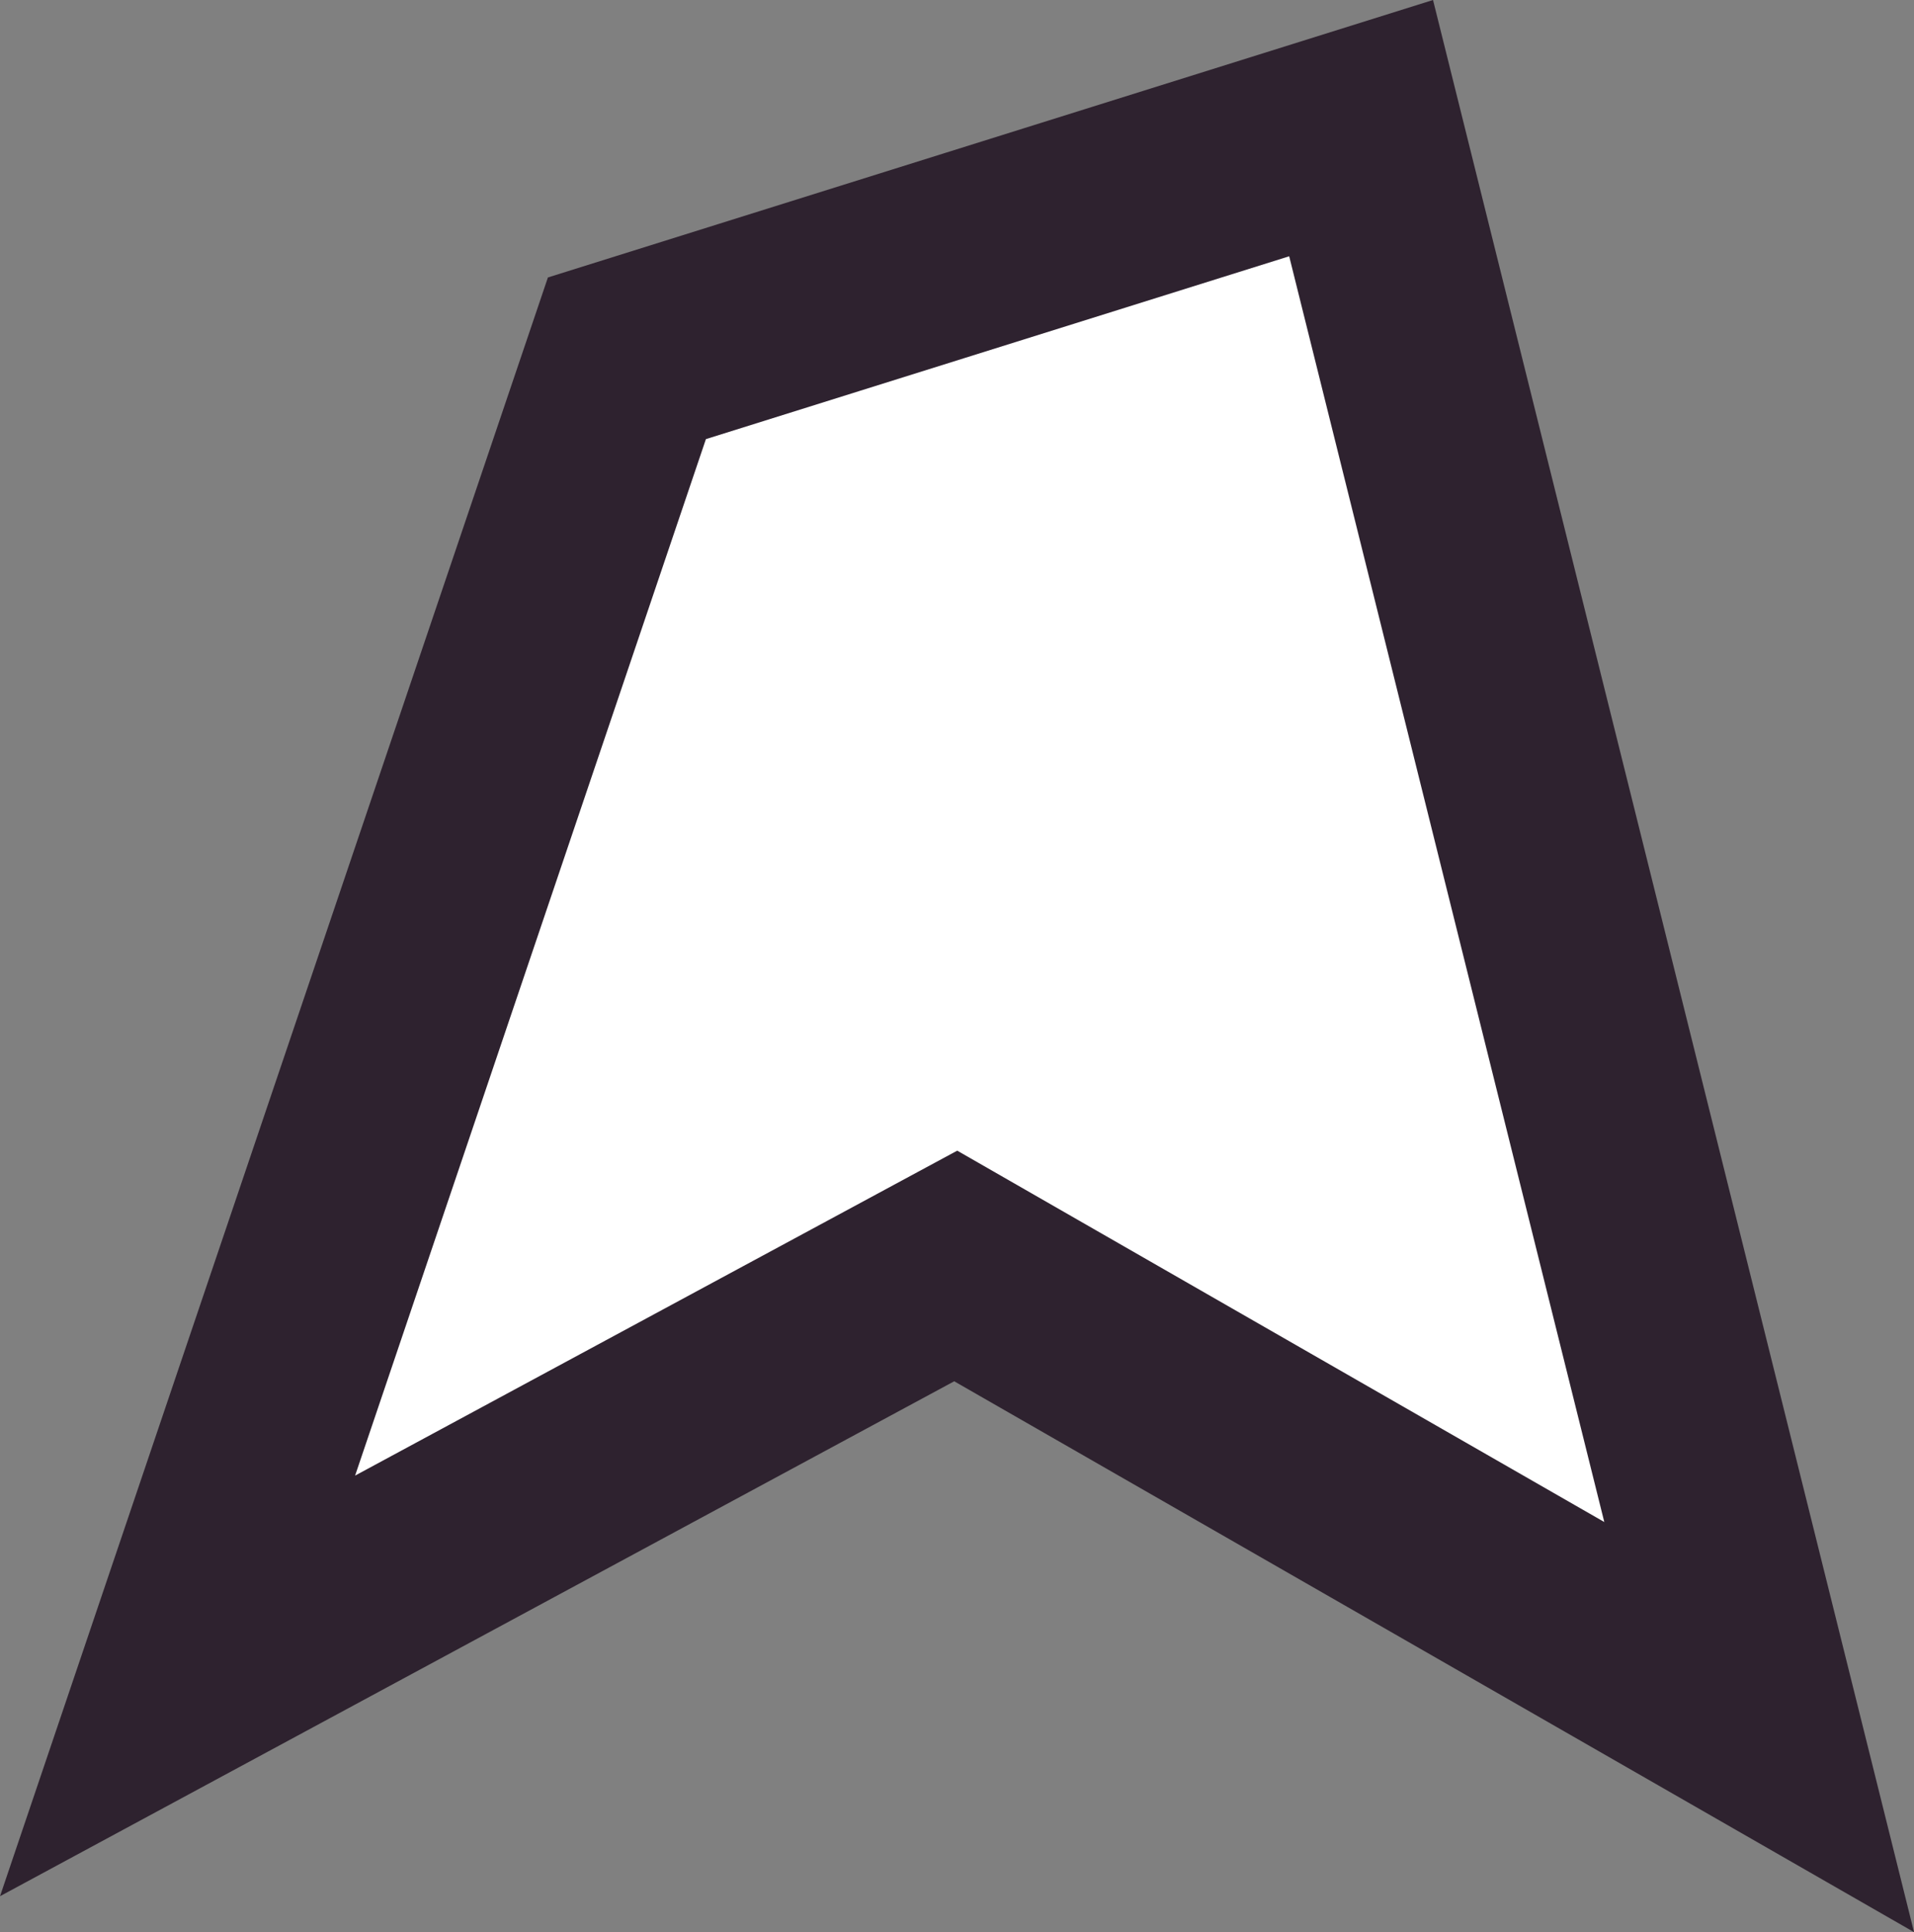 <?xml version="1.0" encoding="UTF-8" standalone="no"?>
<!-- Created with Inkscape (http://www.inkscape.org/) -->

<svg
   width="79.853"
   height="80.593"
   viewBox="0 0 79.853 80.593"
   version="1.1"
   id="svg1"
   sodipodi:docname="husk.svg"
   inkscape:version="1.4 (86a8ad7, 2024-10-11)"
   xmlns:inkscape="http://www.inkscape.org/namespaces/inkscape"
   xmlns:sodipodi="http://sodipodi.sourceforge.net/DTD/sodipodi-0.dtd"
   xmlns="http://www.w3.org/2000/svg"
   xmlns:svg="http://www.w3.org/2000/svg">
  <rect x="0" y="0" width="79.853" height="80.593" fill="#808080" stroke="none"/>
  <sodipodi:namedview
     id="namedview1"
     pagecolor="#505050"
     bordercolor="#eeeeee"
     borderopacity="1"
     inkscape:showpageshadow="0"
     inkscape:pageopacity="0"
     inkscape:pagecheckerboard="0"
     inkscape:deskcolor="#505050"
     inkscape:document-units="px"
     inkscape:zoom="4.1071318"
     inkscape:cx="24.104413"
     inkscape:cy="26.417462"
     inkscape:window-width="1920"
     inkscape:window-height="1017"
     inkscape:window-x="1912"
     inkscape:window-y="-8"
     inkscape:window-maximized="1"
     inkscape:current-layer="layer1" />
  <defs
     id="defs1">
    <inkscape:path-effect
       effect="mirror_symmetry"
       start_point="326.225,85"
       end_point="326.225,159.738"
       center_point="326.225,122.369"
       id="path-effect2"
       is_visible="true"
       lpeversion="1.2"
       lpesatellites=""
       mode="vertical"
       discard_orig_path="false"
       fuse_paths="false"
       oposite_fuse="false"
       split_items="false"
       split_open="false"
       link_styles="false" />
    <inkscape:path-effect
       effect="mirror_symmetry"
       start_point="326.225,85"
       end_point="326.225,159.738"
       center_point="326.225,122.369"
       id="path-effect1"
       is_visible="true"
       lpeversion="1.2"
       lpesatellites=""
       mode="vertical"
       discard_orig_path="false"
       fuse_paths="false"
       oposite_fuse="false"
       split_items="false"
       split_open="false"
       link_styles="false" />
  </defs>
  <g
     inkscape:label="Layer 1"
     inkscape:groupmode="layer"
     id="layer1"
     transform="translate(-328.133,-88.277)">
    <path
       style="fill:#ffffff;fill-opacity:1;stroke:#2e222f;stroke-width:8.406;stroke-opacity:1"
       d="m 354.288,103.222 30.631,-9.6 16.607,66.695 -33.52,-19.234 -32.465,17.516 z"
       id="path1-4"
       sodipodi:nodetypes="cccccc" />
  </g>
</svg>
